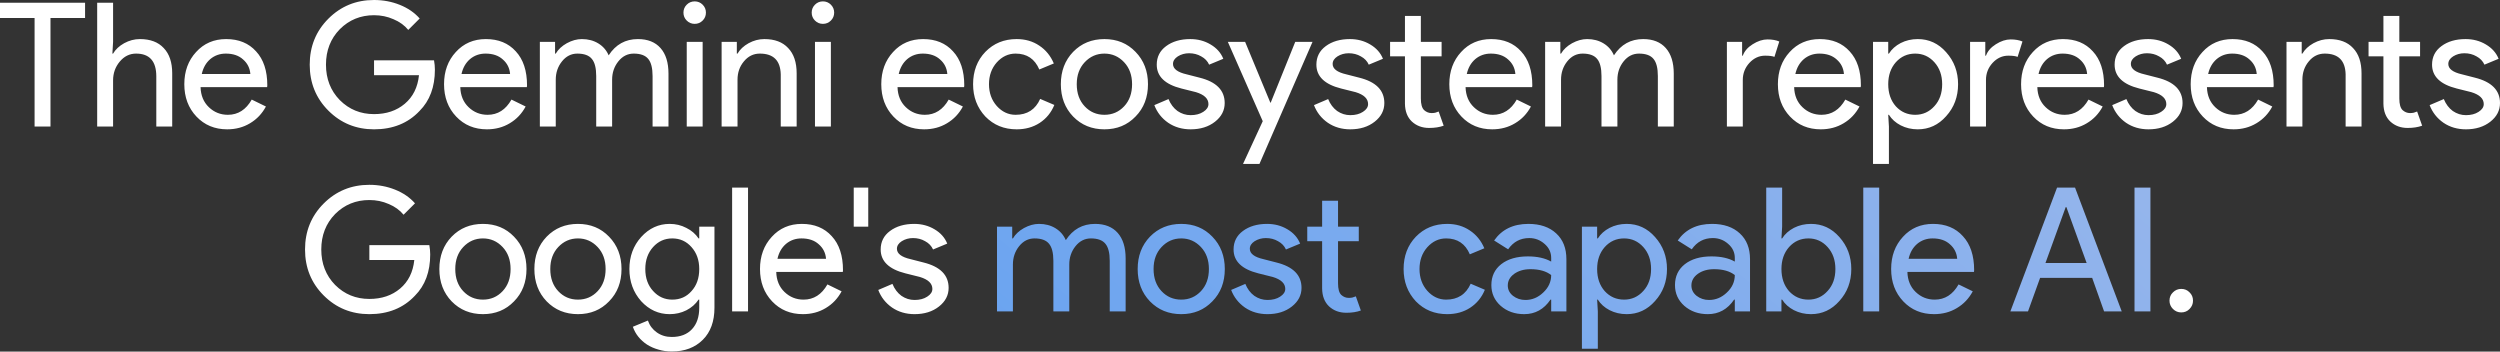 <svg width="839" height="118" viewBox="0 0 839 118" fill="none" xmlns="http://www.w3.org/2000/svg">
<rect x="0" y="0" width="839" height="118" fill="#333333" stroke="none"/>
<path d="M16.943 6.035V42.474H11.605V6.035H1.7218e-06V0.928H28.548V6.035H16.943ZM32.612 0.928H37.95V14.042L37.718 17.988H37.95C38.762 16.595 40 15.434 41.663 14.506C43.365 13.578 45.126 13.114 46.944 13.114C50.425 13.114 53.094 14.119 54.951 16.131C56.846 18.104 57.794 20.927 57.794 24.602V42.474H52.456V25.647C52.456 20.541 50.193 17.988 45.667 17.988C43.501 17.988 41.663 18.896 40.155 20.715C38.685 22.494 37.95 24.583 37.95 26.981V42.474H32.612V0.928ZM76.245 43.402C72.068 43.402 68.625 41.971 65.917 39.108C63.209 36.246 61.855 32.629 61.855 28.258C61.855 23.925 63.171 20.328 65.801 17.465C68.431 14.564 71.797 13.114 75.897 13.114C80.114 13.114 83.46 14.487 85.935 17.233C88.45 19.941 89.707 23.751 89.707 28.664L89.649 29.244H67.31C67.387 32.029 68.315 34.273 70.095 35.975C71.874 37.677 74.002 38.528 76.477 38.528C79.882 38.528 82.551 36.826 84.485 33.422L89.243 35.743C87.966 38.141 86.187 40.017 83.904 41.371C81.661 42.725 79.108 43.402 76.245 43.402ZM67.716 24.834H84.02C83.866 22.861 83.053 21.237 81.584 19.96C80.152 18.645 78.218 17.988 75.781 17.988C73.77 17.988 72.029 18.606 70.559 19.844C69.128 21.082 68.18 22.745 67.716 24.834ZM145.951 23.384C145.951 29.186 144.23 33.809 140.787 37.252C136.919 41.352 131.832 43.402 125.527 43.402C119.492 43.402 114.386 41.313 110.208 37.135C106.031 32.958 103.942 27.813 103.942 21.701C103.942 15.589 106.031 10.444 110.208 6.267C114.386 2.089 119.492 5.1639e-05 125.527 5.1639e-05C128.583 5.1639e-05 131.465 0.542 134.172 1.625C136.88 2.708 139.104 4.236 140.845 6.209L137.015 10.038C135.739 8.491 134.076 7.292 132.025 6.441C130.014 5.551 127.848 5.106 125.527 5.106C121.001 5.106 117.171 6.673 114.038 9.806C110.943 12.978 109.396 16.943 109.396 21.701C109.396 26.459 110.943 30.424 114.038 33.596C117.171 36.729 121.001 38.296 125.527 38.296C129.666 38.296 133.109 37.135 135.855 34.814C138.601 32.493 140.187 29.302 140.613 25.241H125.527V20.25H145.661C145.854 21.334 145.951 22.378 145.951 23.384ZM163.411 43.402C159.233 43.402 155.79 41.971 153.082 39.108C150.374 36.246 149.021 32.629 149.021 28.258C149.021 23.925 150.336 20.328 152.966 17.465C155.597 14.564 158.962 13.114 163.062 13.114C167.279 13.114 170.625 14.487 173.101 17.233C175.615 19.941 176.872 23.751 176.872 28.664L176.814 29.244H154.475C154.552 32.029 155.481 34.273 157.26 35.975C159.039 37.677 161.167 38.528 163.643 38.528C167.047 38.528 169.716 36.826 171.65 33.422L176.408 35.743C175.131 38.141 173.352 40.017 171.07 41.371C168.826 42.725 166.273 43.402 163.411 43.402ZM154.881 24.834H171.186C171.031 22.861 170.219 21.237 168.749 19.96C167.317 18.645 165.383 17.988 162.946 17.988C160.935 17.988 159.194 18.606 157.724 19.844C156.293 21.082 155.345 22.745 154.881 24.834ZM186.512 42.474H181.174V14.042H186.28V17.988H186.512C187.324 16.595 188.562 15.434 190.225 14.506C191.927 13.578 193.61 13.114 195.273 13.114C197.362 13.114 199.2 13.597 200.786 14.564C202.372 15.531 203.532 16.866 204.267 18.568C206.627 14.932 209.895 13.114 214.073 13.114C217.361 13.114 219.895 14.119 221.674 16.131C223.454 18.142 224.343 21.005 224.343 24.718V42.474H219.005V25.531C219.005 22.861 218.522 20.947 217.555 19.786C216.588 18.587 214.963 17.988 212.681 17.988C210.63 17.988 208.909 18.858 207.516 20.599C206.124 22.339 205.428 24.39 205.428 26.749V42.474H200.089V25.531C200.089 22.861 199.606 20.947 198.639 19.786C197.672 18.587 196.047 17.988 193.765 17.988C191.715 17.988 189.993 18.858 188.601 20.599C187.208 22.339 186.512 24.39 186.512 26.749V42.474ZM236.909 4.236C236.909 5.28 236.542 6.17 235.807 6.905C235.072 7.64 234.182 8.007 233.138 8.007C232.093 8.007 231.204 7.64 230.469 6.905C229.734 6.17 229.366 5.28 229.366 4.236C229.366 3.191 229.734 2.302 230.469 1.567C231.204 0.832 232.093 0.464 233.138 0.464C234.182 0.464 235.072 0.832 235.807 1.567C236.542 2.302 236.909 3.191 236.909 4.236ZM235.807 14.042V42.474H230.469V14.042H235.807ZM242.174 14.042H247.28V17.988H247.512C248.324 16.595 249.562 15.434 251.225 14.506C252.927 13.578 254.687 13.114 256.505 13.114C259.987 13.114 262.656 14.119 264.513 16.131C266.408 18.104 267.356 20.927 267.356 24.602V42.474H262.018V24.95C261.902 20.308 259.561 17.988 254.997 17.988C252.869 17.988 251.09 18.858 249.659 20.599C248.227 22.301 247.512 24.351 247.512 26.749V42.474H242.174V14.042ZM279.947 4.236C279.947 5.28 279.579 6.17 278.844 6.905C278.109 7.64 277.22 8.007 276.175 8.007C275.131 8.007 274.241 7.64 273.506 6.905C272.771 6.17 272.404 5.28 272.404 4.236C272.404 3.191 272.771 2.302 273.506 1.567C274.241 0.832 275.131 0.464 276.175 0.464C277.22 0.464 278.109 0.832 278.844 1.567C279.579 2.302 279.947 3.191 279.947 4.236ZM278.844 14.042V42.474H273.506V14.042H278.844ZM310.145 43.402C305.968 43.402 302.525 41.971 299.817 39.108C297.109 36.246 295.755 32.629 295.755 28.258C295.755 23.925 297.071 20.328 299.701 17.465C302.332 14.564 305.697 13.114 309.797 13.114C314.014 13.114 317.36 14.487 319.835 17.233C322.35 19.941 323.607 23.751 323.607 28.664L323.549 29.244H301.21C301.287 32.029 302.216 34.273 303.995 35.975C305.774 37.677 307.902 38.528 310.378 38.528C313.782 38.528 316.451 36.826 318.385 33.422L323.143 35.743C321.866 38.141 320.087 40.017 317.805 41.371C315.561 42.725 313.008 43.402 310.145 43.402ZM301.616 24.834H317.921C317.766 22.861 316.954 21.237 315.484 19.96C314.052 18.645 312.118 17.988 309.681 17.988C307.67 17.988 305.929 18.606 304.459 19.844C303.028 21.082 302.08 22.745 301.616 24.834ZM341.189 43.402C336.973 43.402 333.472 41.971 330.687 39.108C327.94 36.168 326.567 32.551 326.567 28.258C326.567 23.887 327.94 20.27 330.687 17.407C333.472 14.545 336.973 13.114 341.189 13.114C344.09 13.114 346.624 13.848 348.79 15.318C350.957 16.75 352.581 18.742 353.664 21.295L348.79 23.326C347.282 19.767 344.632 17.988 340.841 17.988C338.404 17.988 336.296 18.974 334.516 20.947C332.776 22.919 331.905 25.357 331.905 28.258C331.905 31.159 332.776 33.596 334.516 35.569C336.296 37.542 338.404 38.528 340.841 38.528C344.748 38.528 347.494 36.749 349.08 33.19L353.838 35.221C352.794 37.774 351.15 39.785 348.906 41.255C346.701 42.686 344.129 43.402 341.189 43.402ZM356.019 28.258C356.019 23.887 357.392 20.27 360.139 17.407C362.924 14.545 366.424 13.114 370.641 13.114C374.857 13.114 378.339 14.545 381.085 17.407C383.87 20.27 385.263 23.887 385.263 28.258C385.263 32.668 383.87 36.284 381.085 39.108C378.339 41.971 374.857 43.402 370.641 43.402C366.424 43.402 362.924 41.971 360.139 39.108C357.392 36.246 356.019 32.629 356.019 28.258ZM361.357 28.258C361.357 31.314 362.247 33.789 364.026 35.685C365.806 37.58 368.01 38.528 370.641 38.528C373.271 38.528 375.476 37.58 377.256 35.685C379.035 33.789 379.925 31.314 379.925 28.258C379.925 25.241 379.035 22.784 377.256 20.889C375.438 18.955 373.233 17.988 370.641 17.988C368.049 17.988 365.844 18.955 364.026 20.889C362.247 22.784 361.357 25.241 361.357 28.258ZM411.007 34.582C411.007 37.058 409.924 39.147 407.758 40.849C405.592 42.551 402.865 43.402 399.577 43.402C396.714 43.402 394.2 42.667 392.034 41.197C389.867 39.688 388.32 37.716 387.392 35.279L392.15 33.248C392.846 34.95 393.852 36.284 395.167 37.252C396.521 38.18 397.991 38.644 399.577 38.644C401.279 38.644 402.691 38.276 403.812 37.542C404.973 36.807 405.553 35.936 405.553 34.931C405.553 33.112 404.161 31.778 401.375 30.927L396.501 29.708C390.97 28.316 388.204 25.647 388.204 21.701C388.204 19.109 389.248 17.04 391.337 15.492C393.465 13.906 396.173 13.114 399.461 13.114C401.975 13.114 404.238 13.713 406.249 14.912C408.3 16.111 409.731 17.717 410.543 19.728L405.785 21.701C405.244 20.502 404.354 19.573 403.116 18.916C401.917 18.22 400.563 17.871 399.055 17.871C397.662 17.871 396.405 18.22 395.283 18.916C394.2 19.612 393.658 20.463 393.658 21.469C393.658 23.094 395.186 24.254 398.242 24.95L402.536 26.053C408.184 27.445 411.007 30.289 411.007 34.582ZM440.488 14.042L422.675 55.007H417.163L423.777 40.675L412.056 14.042H417.859L426.33 34.466H426.446L434.686 14.042H440.488ZM464.584 34.582C464.584 37.058 463.501 39.147 461.335 40.849C459.169 42.551 456.442 43.402 453.154 43.402C450.291 43.402 447.777 42.667 445.611 41.197C443.444 39.688 441.897 37.716 440.969 35.279L445.727 33.248C446.423 34.95 447.429 36.284 448.744 37.252C450.098 38.18 451.568 38.644 453.154 38.644C454.856 38.644 456.268 38.276 457.389 37.542C458.55 36.807 459.13 35.936 459.13 34.931C459.13 33.112 457.738 31.778 454.952 30.927L450.078 29.708C444.547 28.316 441.781 25.647 441.781 21.701C441.781 19.109 442.825 17.04 444.914 15.492C447.042 13.906 449.75 13.114 453.038 13.114C455.552 13.114 457.815 13.713 459.826 14.912C461.877 16.111 463.308 17.717 464.12 19.728L459.362 21.701C458.821 20.502 457.931 19.573 456.693 18.916C455.494 18.22 454.14 17.871 452.632 17.871C451.239 17.871 449.982 18.22 448.86 18.916C447.777 19.612 447.235 20.463 447.235 21.469C447.235 23.094 448.763 24.254 451.819 24.95L456.113 26.053C461.761 27.445 464.584 30.289 464.584 34.582ZM479.624 42.938C477.303 42.938 475.369 42.222 473.822 40.791C472.313 39.36 471.539 37.367 471.501 34.814V18.916H466.511V14.042H471.501V5.338H476.839V14.042H483.802V18.916H476.839V33.074C476.839 34.969 477.206 36.265 477.941 36.961C478.676 37.619 479.508 37.948 480.436 37.948C480.862 37.948 481.268 37.909 481.655 37.832C482.08 37.716 482.467 37.58 482.815 37.425L484.498 42.184C483.105 42.686 481.481 42.938 479.624 42.938ZM500.781 43.402C496.604 43.402 493.161 41.971 490.453 39.108C487.745 36.246 486.391 32.629 486.391 28.258C486.391 23.925 487.707 20.328 490.337 17.465C492.968 14.564 496.333 13.114 500.433 13.114C504.65 13.114 507.996 14.487 510.471 17.233C512.986 19.941 514.243 23.751 514.243 28.664L514.185 29.244H491.846C491.923 32.029 492.851 34.273 494.631 35.975C496.41 37.677 498.538 38.528 501.014 38.528C504.418 38.528 507.087 36.826 509.021 33.422L513.779 35.743C512.502 38.141 510.723 40.017 508.441 41.371C506.197 42.725 503.644 43.402 500.781 43.402ZM492.252 24.834H508.557C508.402 22.861 507.59 21.237 506.12 19.96C504.688 18.645 502.754 17.988 500.317 17.988C498.306 17.988 496.565 18.606 495.095 19.844C493.664 21.082 492.716 22.745 492.252 24.834ZM523.883 42.474H518.544V14.042H523.651V17.988H523.883C524.695 16.595 525.933 15.434 527.596 14.506C529.298 13.578 530.981 13.114 532.644 13.114C534.733 13.114 536.571 13.597 538.157 14.564C539.743 15.531 540.903 16.866 541.638 18.568C543.998 14.932 547.266 13.114 551.444 13.114C554.732 13.114 557.266 14.119 559.045 16.131C560.825 18.142 561.714 21.005 561.714 24.718V42.474H556.376V25.531C556.376 22.861 555.893 20.947 554.926 19.786C553.958 18.587 552.334 17.988 550.051 17.988C548.001 17.988 546.28 18.858 544.887 20.599C543.495 22.339 542.798 24.39 542.798 26.749V42.474H537.46V25.531C537.46 22.861 536.977 20.947 536.01 19.786C535.043 18.587 533.418 17.988 531.136 17.988C529.085 17.988 527.364 18.858 525.972 20.599C524.579 22.339 523.883 24.39 523.883 26.749V42.474ZM584.883 42.474H579.544V14.042H584.651V18.684H584.883C585.424 17.175 586.527 15.899 588.19 14.854C589.892 13.771 591.555 13.229 593.18 13.229C594.727 13.229 596.043 13.462 597.126 13.926L595.501 19.09C594.843 18.819 593.799 18.684 592.368 18.684C590.356 18.684 588.596 19.496 587.088 21.121C585.618 22.745 584.883 24.641 584.883 26.807V42.474ZM611.052 43.402C606.874 43.402 603.431 41.971 600.724 39.108C598.016 36.246 596.662 32.629 596.662 28.258C596.662 23.925 597.977 20.328 600.608 17.465C603.238 14.564 606.603 13.114 610.704 13.114C614.92 13.114 618.266 14.487 620.742 17.233C623.256 19.941 624.513 23.751 624.513 28.664L624.455 29.244H602.116C602.194 32.029 603.122 34.273 604.901 35.975C606.681 37.677 608.808 38.528 611.284 38.528C614.688 38.528 617.357 36.826 619.291 33.422L624.049 35.743C622.773 38.141 620.993 40.017 618.711 41.371C616.468 42.725 613.914 43.402 611.052 43.402ZM602.522 24.834H618.827C618.672 22.861 617.86 21.237 616.39 19.96C614.959 18.645 613.025 17.988 610.588 17.988C608.576 17.988 606.836 18.606 605.366 19.844C603.934 21.082 602.987 22.745 602.522 24.834ZM642.741 38.528C645.294 38.528 647.441 37.561 649.181 35.627C650.922 33.731 651.792 31.275 651.792 28.258C651.792 25.279 650.922 22.823 649.181 20.889C647.441 18.955 645.294 17.988 642.741 17.988C640.149 17.988 637.983 18.955 636.242 20.889C634.54 22.823 633.689 25.279 633.689 28.258C633.689 31.275 634.54 33.751 636.242 35.685C637.983 37.58 640.149 38.528 642.741 38.528ZM643.611 43.402C641.522 43.402 639.607 42.957 637.867 42.067C636.165 41.178 634.849 39.998 633.921 38.528H633.689L633.921 42.474V55.007H628.583V14.042H633.689V17.988H633.921C634.849 16.517 636.165 15.338 637.867 14.448C639.607 13.558 641.522 13.114 643.611 13.114C647.363 13.114 650.535 14.583 653.127 17.523C655.796 20.502 657.131 24.08 657.131 28.258C657.131 32.474 655.796 36.052 653.127 38.992C650.535 41.932 647.363 43.402 643.611 43.402ZM666.495 42.474H661.157V14.042H666.263V18.684H666.495C667.036 17.175 668.139 15.899 669.802 14.854C671.504 13.771 673.168 13.229 674.792 13.229C676.34 13.229 677.655 13.462 678.738 13.926L677.113 19.09C676.456 18.819 675.411 18.684 673.98 18.684C671.968 18.684 670.208 19.496 668.7 21.121C667.23 22.745 666.495 24.641 666.495 26.807V42.474ZM692.664 43.402C688.486 43.402 685.044 41.971 682.336 39.108C679.628 36.246 678.274 32.629 678.274 28.258C678.274 23.925 679.589 20.328 682.22 17.465C684.85 14.564 688.216 13.114 692.316 13.114C696.532 13.114 699.878 14.487 702.354 17.233C704.868 19.941 706.126 23.751 706.126 28.664L706.068 29.244H683.728C683.806 32.029 684.734 34.273 686.513 35.975C688.293 37.677 690.42 38.528 692.896 38.528C696.3 38.528 698.969 36.826 700.903 33.422L705.661 35.743C704.385 38.141 702.605 40.017 700.323 41.371C698.08 42.725 695.527 43.402 692.664 43.402ZM684.135 24.834H700.439C700.285 22.861 699.472 21.237 698.002 19.96C696.571 18.645 694.637 17.988 692.2 17.988C690.188 17.988 688.448 18.606 686.978 19.844C685.546 21.082 684.599 22.745 684.135 24.834ZM732.469 34.582C732.469 37.058 731.386 39.147 729.22 40.849C727.054 42.551 724.327 43.402 721.039 43.402C718.176 43.402 715.662 42.667 713.496 41.197C711.329 39.688 709.782 37.716 708.854 35.279L713.612 33.248C714.308 34.95 715.314 36.284 716.629 37.252C717.983 38.18 719.453 38.644 721.039 38.644C722.741 38.644 724.153 38.276 725.274 37.542C726.435 36.807 727.015 35.936 727.015 34.931C727.015 33.112 725.623 31.778 722.837 30.927L717.963 29.708C712.432 28.316 709.666 25.647 709.666 21.701C709.666 19.109 710.71 17.04 712.799 15.492C714.927 13.906 717.635 13.114 720.923 13.114C723.437 13.114 725.7 13.713 727.711 14.912C729.762 16.111 731.193 17.717 732.005 19.728L727.247 21.701C726.706 20.502 725.816 19.573 724.578 18.916C723.379 18.22 722.025 17.871 720.516 17.871C719.124 17.871 717.867 18.22 716.745 18.916C715.662 19.612 715.12 20.463 715.12 21.469C715.12 23.094 716.648 24.254 719.704 24.95L723.998 26.053C729.646 27.445 732.469 30.289 732.469 34.582ZM749.584 43.402C745.407 43.402 741.964 41.971 739.256 39.108C736.548 36.246 735.194 32.629 735.194 28.258C735.194 23.925 736.509 20.328 739.14 17.465C741.77 14.564 745.136 13.114 749.236 13.114C753.452 13.114 756.799 14.487 759.274 17.233C761.789 19.941 763.046 23.751 763.046 28.664L762.988 29.244H740.649C740.726 32.029 741.654 34.273 743.434 35.975C745.213 37.677 747.341 38.528 749.816 38.528C753.22 38.528 755.89 36.826 757.824 33.422L762.582 35.743C761.305 38.141 759.526 40.017 757.243 41.371C755 42.725 752.447 43.402 749.584 43.402ZM741.055 24.834H757.359C757.205 22.861 756.392 21.237 754.922 19.96C753.491 18.645 751.557 17.988 749.12 17.988C747.109 17.988 745.368 18.606 743.898 19.844C742.467 21.082 741.519 22.745 741.055 24.834ZM767.347 14.042H772.453V17.988H772.685C773.498 16.595 774.736 15.434 776.399 14.506C778.101 13.578 779.861 13.114 781.679 13.114C785.161 13.114 787.83 14.119 789.686 16.131C791.582 18.104 792.53 20.927 792.53 24.602V42.474H787.191V24.95C787.075 20.308 784.735 17.988 780.171 17.988C778.043 17.988 776.264 18.858 774.832 20.599C773.401 22.301 772.685 24.351 772.685 26.749V42.474H767.347V14.042ZM807.999 42.938C805.678 42.938 803.744 42.222 802.197 40.791C800.688 39.36 799.914 37.367 799.876 34.814V18.916H794.886V14.042H799.876V5.338H805.214V14.042H812.177V18.916H805.214V33.074C805.214 34.969 805.581 36.265 806.316 36.961C807.051 37.619 807.883 37.948 808.811 37.948C809.237 37.948 809.643 37.909 810.03 37.832C810.455 37.716 810.842 37.58 811.19 37.425L812.873 42.184C811.48 42.686 809.856 42.938 807.999 42.938ZM839 34.582C839 37.058 837.917 39.147 835.751 40.849C833.584 42.551 830.857 43.402 827.569 43.402C824.707 43.402 822.192 42.667 820.026 41.197C817.86 39.688 816.313 37.716 815.384 35.279L820.142 33.248C820.839 34.95 821.844 36.284 823.159 37.252C824.513 38.18 825.983 38.644 827.569 38.644C829.271 38.644 830.683 38.276 831.805 37.542C832.966 36.807 833.546 35.936 833.546 34.931C833.546 33.112 832.153 31.778 829.368 30.927L824.494 29.708C818.962 28.316 816.197 25.647 816.197 21.701C816.197 19.109 817.241 17.04 819.33 15.492C821.457 13.906 824.165 13.114 827.453 13.114C829.968 13.114 832.231 13.713 834.242 14.912C836.292 16.111 837.724 17.717 838.536 19.728L833.778 21.701C833.236 20.502 832.347 19.573 831.109 18.916C829.91 18.22 828.556 17.871 827.047 17.871C825.655 17.871 824.397 18.22 823.276 18.916C822.192 19.612 821.651 20.463 821.651 21.469C821.651 23.094 823.179 24.254 826.235 24.95L830.529 26.053C836.176 27.445 839 30.289 839 34.582ZM144.378 85.409C144.378 91.212 142.657 95.834 139.214 99.277C135.346 103.377 130.259 105.428 123.954 105.428C117.919 105.428 112.813 103.339 108.635 99.161C104.458 94.983 102.369 89.838 102.369 83.727C102.369 77.615 104.458 72.47 108.635 68.292C112.813 64.115 117.919 62.026 123.954 62.026C127.01 62.026 129.892 62.567 132.599 63.65C135.307 64.734 137.531 66.261 139.272 68.234L135.442 72.064C134.166 70.516 132.503 69.317 130.452 68.466C128.441 67.577 126.275 67.132 123.954 67.132C119.428 67.132 115.598 68.698 112.465 71.832C109.37 75.004 107.823 78.969 107.823 83.727C107.823 88.485 109.37 92.45 112.465 95.622C115.598 98.755 119.428 100.322 123.954 100.322C128.093 100.322 131.536 99.161 134.282 96.84C137.028 94.519 138.614 91.328 139.04 87.266H123.954V82.276H144.088C144.281 83.359 144.378 84.404 144.378 85.409ZM147.448 90.283C147.448 85.912 148.821 82.295 151.567 79.433C154.352 76.57 157.853 75.139 162.07 75.139C166.286 75.139 169.767 76.57 172.514 79.433C175.299 82.295 176.692 85.912 176.692 90.283C176.692 94.693 175.299 98.31 172.514 101.134C169.767 103.996 166.286 105.428 162.07 105.428C157.853 105.428 154.352 103.996 151.567 101.134C148.821 98.271 147.448 94.654 147.448 90.283ZM152.786 90.283C152.786 93.339 153.675 95.815 155.455 97.71C157.234 99.606 159.439 100.554 162.07 100.554C164.7 100.554 166.905 99.606 168.684 97.71C170.464 95.815 171.353 93.339 171.353 90.283C171.353 87.266 170.464 84.81 168.684 82.914C166.866 80.98 164.661 80.013 162.07 80.013C159.478 80.013 157.273 80.98 155.455 82.914C153.675 84.81 152.786 87.266 152.786 90.283ZM179.336 90.283C179.336 85.912 180.709 82.295 183.455 79.433C186.241 76.57 189.741 75.139 193.958 75.139C198.174 75.139 201.656 76.57 204.402 79.433C207.187 82.295 208.58 85.912 208.58 90.283C208.58 94.693 207.187 98.31 204.402 101.134C201.656 103.996 198.174 105.428 193.958 105.428C189.741 105.428 186.241 103.996 183.455 101.134C180.709 98.271 179.336 94.654 179.336 90.283ZM184.674 90.283C184.674 93.339 185.564 95.815 187.343 97.71C189.123 99.606 191.327 100.554 193.958 100.554C196.588 100.554 198.793 99.606 200.573 97.71C202.352 95.815 203.242 93.339 203.242 90.283C203.242 87.266 202.352 84.81 200.573 82.914C198.754 80.98 196.55 80.013 193.958 80.013C191.366 80.013 189.161 80.98 187.343 82.914C185.564 84.81 184.674 87.266 184.674 90.283ZM225.614 100.554C228.244 100.554 230.391 99.606 232.055 97.71C233.795 95.815 234.666 93.339 234.666 90.283C234.666 87.305 233.795 84.849 232.055 82.914C230.353 80.98 228.206 80.013 225.614 80.013C223.061 80.013 220.914 80.98 219.173 82.914C217.433 84.849 216.562 87.305 216.562 90.283C216.562 93.301 217.433 95.757 219.173 97.652C220.914 99.587 223.061 100.554 225.614 100.554ZM225.44 117.961C223.854 117.961 222.365 117.748 220.972 117.323C219.58 116.936 218.303 116.375 217.143 115.64C216.021 114.905 215.054 114.035 214.241 113.029C213.429 112.023 212.81 110.901 212.385 109.663L217.433 107.575C218.013 109.238 219.019 110.572 220.45 111.578C221.881 112.584 223.544 113.087 225.44 113.087C228.341 113.087 230.604 112.216 232.229 110.476C233.853 108.735 234.666 106.337 234.666 103.281V100.554H234.434C233.428 102.062 232.055 103.261 230.314 104.151C228.612 105.002 226.755 105.428 224.744 105.428C221.03 105.428 217.839 103.977 215.17 101.076C212.539 98.097 211.224 94.5 211.224 90.283C211.224 86.067 212.539 82.489 215.17 79.549C217.839 76.609 221.03 75.139 224.744 75.139C226.755 75.139 228.612 75.584 230.314 76.474C232.055 77.325 233.428 78.504 234.434 80.013H234.666V76.067H239.772V103.281C239.772 107.845 238.476 111.423 235.884 114.015C233.254 116.646 229.772 117.961 225.44 117.961ZM251.038 62.954V104.499H245.7V62.954H251.038ZM269.445 105.428C265.267 105.428 261.824 103.996 259.117 101.134C256.409 98.271 255.055 94.654 255.055 90.283C255.055 85.951 256.37 82.353 259 79.491C261.631 76.59 264.996 75.139 269.097 75.139C273.313 75.139 276.659 76.512 279.135 79.259C281.649 81.967 282.906 85.777 282.906 90.689L282.848 91.27H260.509C260.586 94.055 261.515 96.299 263.294 98.001C265.074 99.703 267.201 100.554 269.677 100.554C273.081 100.554 275.75 98.852 277.684 95.448L282.442 97.769C281.166 100.167 279.386 102.043 277.104 103.397C274.86 104.751 272.307 105.428 269.445 105.428ZM260.915 86.86H277.22C277.065 84.887 276.253 83.263 274.783 81.986C273.352 80.671 271.418 80.013 268.981 80.013C266.969 80.013 265.228 80.632 263.758 81.87C262.327 83.108 261.379 84.771 260.915 86.86ZM291.386 62.954V76.067H286.512V62.954H291.386ZM318.359 96.608C318.359 99.084 317.276 101.173 315.11 102.875C312.944 104.577 310.217 105.428 306.929 105.428C304.066 105.428 301.552 104.693 299.386 103.223C297.219 101.714 295.672 99.741 294.744 97.304L299.502 95.273C300.198 96.975 301.204 98.31 302.519 99.277C303.873 100.205 305.343 100.67 306.929 100.67C308.631 100.67 310.043 100.302 311.164 99.567C312.325 98.832 312.905 97.962 312.905 96.956C312.905 95.138 311.513 93.803 308.727 92.953L303.853 91.734C298.322 90.341 295.556 87.672 295.556 83.727C295.556 81.135 296.6 79.065 298.689 77.518C300.817 75.932 303.525 75.139 306.813 75.139C309.327 75.139 311.59 75.739 313.601 76.938C315.652 78.137 317.083 79.742 317.895 81.754L313.137 83.727C312.596 82.528 311.706 81.599 310.468 80.942C309.269 80.245 307.915 79.897 306.407 79.897C305.014 79.897 303.757 80.245 302.635 80.942C301.552 81.638 301.01 82.489 301.01 83.495C301.01 85.119 302.538 86.28 305.594 86.976L309.888 88.079C315.536 89.471 318.359 92.314 318.359 96.608ZM735.973 100.902C735.973 101.985 735.586 102.913 734.813 103.687C734.078 104.461 733.149 104.847 732.027 104.847C730.944 104.847 730.016 104.461 729.242 103.687C728.469 102.913 728.082 101.985 728.082 100.902C728.082 99.78 728.469 98.852 729.242 98.117C730.016 97.343 730.944 96.956 732.027 96.956C733.149 96.956 734.078 97.343 734.813 98.117C735.586 98.852 735.973 99.78 735.973 100.902Z" fill="white"/>
<path d="M339.933 104.499H334.595V76.067H339.701V80.013H339.933C340.745 78.621 341.983 77.46 343.647 76.532C345.349 75.603 347.031 75.139 348.695 75.139C350.784 75.139 352.621 75.623 354.207 76.59C355.793 77.557 356.953 78.891 357.688 80.593C360.048 76.957 363.317 75.139 367.494 75.139C370.782 75.139 373.316 76.145 375.096 78.156C376.875 80.168 377.765 83.03 377.765 86.744V104.499H372.426V87.556C372.426 84.887 371.943 82.972 370.976 81.812C370.009 80.613 368.384 80.013 366.102 80.013C364.052 80.013 362.33 80.883 360.938 82.624C359.545 84.365 358.849 86.415 358.849 88.775V104.499H353.511V87.556C353.511 84.887 353.027 82.972 352.06 81.812C351.093 80.613 349.468 80.013 347.186 80.013C345.136 80.013 343.414 80.883 342.022 82.624C340.629 84.365 339.933 86.415 339.933 88.775V104.499ZM381.801 90.283C381.801 85.912 383.174 82.295 385.921 79.433C388.706 76.57 392.207 75.139 396.423 75.139C400.639 75.139 404.121 76.57 406.867 79.433C409.652 82.295 411.045 85.912 411.045 90.283C411.045 94.693 409.652 98.31 406.867 101.134C404.121 103.996 400.639 105.428 396.423 105.428C392.207 105.428 388.706 103.996 385.921 101.134C383.174 98.271 381.801 94.654 381.801 90.283ZM387.139 90.283C387.139 93.339 388.029 95.815 389.808 97.71C391.588 99.606 393.793 100.554 396.423 100.554C399.053 100.554 401.258 99.606 403.038 97.71C404.817 95.815 405.707 93.339 405.707 90.283C405.707 87.266 404.817 84.81 403.038 82.914C401.22 80.98 399.015 80.013 396.423 80.013C393.831 80.013 391.626 80.98 389.808 82.914C388.029 84.81 387.139 87.266 387.139 90.283ZM436.79 96.608C436.79 99.084 435.706 101.173 433.54 102.875C431.374 104.577 428.647 105.428 425.359 105.428C422.496 105.428 419.982 104.693 417.816 103.223C415.649 101.714 414.102 99.741 413.174 97.304L417.932 95.273C418.628 96.975 419.634 98.31 420.949 99.277C422.303 100.205 423.773 100.67 425.359 100.67C427.061 100.67 428.473 100.302 429.595 99.567C430.755 98.832 431.335 97.962 431.335 96.956C431.335 95.138 429.943 93.803 427.158 92.953L422.284 91.734C416.752 90.341 413.986 87.672 413.986 83.727C413.986 81.135 415.031 79.065 417.119 77.518C419.247 75.932 421.955 75.139 425.243 75.139C427.757 75.139 430.02 75.739 432.032 76.938C434.082 78.137 435.513 79.742 436.325 81.754L431.567 83.727C431.026 82.528 430.136 81.599 428.898 80.942C427.699 80.245 426.345 79.897 424.837 79.897C423.444 79.897 422.187 80.245 421.065 80.942C419.982 81.638 419.44 82.489 419.44 83.495C419.44 85.119 420.968 86.28 424.024 86.976L428.318 88.079C433.966 89.471 436.79 92.314 436.79 96.608ZM451.829 104.963C449.508 104.963 447.574 104.248 446.027 102.817C444.518 101.385 443.744 99.393 443.706 96.84V80.942H438.716V76.067H443.706V67.364H449.044V76.067H456.007V80.942H449.044V95.099C449.044 96.995 449.411 98.291 450.146 98.987C450.881 99.645 451.713 99.973 452.641 99.973C453.067 99.973 453.473 99.935 453.86 99.857C454.285 99.741 454.672 99.606 455.02 99.451L456.703 104.209C455.311 104.712 453.686 104.963 451.829 104.963ZM485.671 105.428C481.455 105.428 477.954 103.996 475.169 101.134C472.422 98.194 471.049 94.577 471.049 90.283C471.049 85.912 472.422 82.295 475.169 79.433C477.954 76.57 481.455 75.139 485.671 75.139C488.572 75.139 491.106 75.874 493.272 77.344C495.439 78.775 497.063 80.767 498.146 83.32L493.272 85.351C491.764 81.793 489.114 80.013 485.323 80.013C482.886 80.013 480.778 80.999 478.998 82.972C477.258 84.945 476.387 87.382 476.387 90.283C476.387 93.185 477.258 95.622 478.998 97.594C480.778 99.567 482.886 100.554 485.323 100.554C489.23 100.554 491.976 98.774 493.562 95.215L498.32 97.246C497.276 99.799 495.632 101.811 493.388 103.281C491.183 104.712 488.611 105.428 485.671 105.428ZM506.013 95.796C506.013 97.188 506.593 98.349 507.754 99.277C508.953 100.205 510.346 100.67 511.932 100.67C514.175 100.67 516.167 99.838 517.908 98.175C519.687 96.511 520.577 94.558 520.577 92.314C518.914 90.999 516.593 90.341 513.614 90.341C511.448 90.341 509.63 90.864 508.16 91.908C506.729 92.953 506.013 94.248 506.013 95.796ZM512.918 75.139C516.864 75.139 519.978 76.203 522.26 78.33C524.542 80.419 525.683 83.301 525.683 86.976V104.499H520.577V100.554H520.345C518.14 103.803 515.2 105.428 511.525 105.428C508.392 105.428 505.762 104.499 503.634 102.642C501.545 100.786 500.501 98.465 500.501 95.68C500.501 92.74 501.603 90.399 503.808 88.659C506.052 86.918 509.03 86.048 512.744 86.048C515.916 86.048 518.527 86.628 520.577 87.788V86.57C520.577 84.713 519.842 83.146 518.372 81.87C516.902 80.555 515.181 79.897 513.208 79.897C510.229 79.897 507.87 81.154 506.129 83.669L501.429 80.709C504.021 76.996 507.851 75.139 512.918 75.139ZM545.05 100.554C547.603 100.554 549.75 99.587 551.49 97.652C553.231 95.757 554.101 93.301 554.101 90.283C554.101 87.305 553.231 84.849 551.49 82.914C549.75 80.98 547.603 80.013 545.05 80.013C542.458 80.013 540.292 80.98 538.551 82.914C536.849 84.849 535.998 87.305 535.998 90.283C535.998 93.301 536.849 95.776 538.551 97.71C540.292 99.606 542.458 100.554 545.05 100.554ZM545.92 105.428C543.831 105.428 541.916 104.983 540.176 104.093C538.474 103.203 537.158 102.024 536.23 100.554H535.998L536.23 104.499V117.032H530.892V76.067H535.998V80.013H536.23C537.158 78.543 538.474 77.363 540.176 76.474C541.916 75.584 543.831 75.139 545.92 75.139C549.672 75.139 552.844 76.609 555.436 79.549C558.105 82.528 559.44 86.106 559.44 90.283C559.44 94.5 558.105 98.078 555.436 101.018C552.844 103.958 549.672 105.428 545.92 105.428ZM567.636 95.796C567.636 97.188 568.217 98.349 569.377 99.277C570.576 100.205 571.969 100.67 573.555 100.67C575.798 100.67 577.791 99.838 579.531 98.175C581.311 96.511 582.2 94.558 582.2 92.314C580.537 90.999 578.216 90.341 575.238 90.341C573.071 90.341 571.253 90.864 569.783 91.908C568.352 92.953 567.636 94.248 567.636 95.796ZM574.541 75.139C578.487 75.139 581.601 76.203 583.883 78.33C586.165 80.419 587.306 83.301 587.306 86.976V104.499H582.2V100.554H581.968C579.763 103.803 576.823 105.428 573.149 105.428C570.015 105.428 567.385 104.499 565.257 102.642C563.169 100.786 562.124 98.465 562.124 95.68C562.124 92.74 563.227 90.399 565.431 88.659C567.675 86.918 570.654 86.048 574.367 86.048C577.539 86.048 580.15 86.628 582.2 87.788V86.57C582.2 84.713 581.465 83.146 579.995 81.87C578.526 80.555 576.804 79.897 574.831 79.897C571.853 79.897 569.493 81.154 567.752 83.669L563.052 80.709C565.644 76.996 569.474 75.139 574.541 75.139ZM607.775 105.428C605.687 105.428 603.772 104.983 602.031 104.093C600.329 103.203 599.014 102.024 598.085 100.554H597.853V104.499H592.747V62.954H598.085V76.067L597.853 80.013H598.085C599.014 78.543 600.329 77.363 602.031 76.474C603.772 75.584 605.687 75.139 607.775 75.139C611.528 75.139 614.7 76.609 617.291 79.549C619.96 82.528 621.295 86.106 621.295 90.283C621.295 94.5 619.96 98.078 617.291 101.018C614.7 103.958 611.528 105.428 607.775 105.428ZM606.905 100.554C609.458 100.554 611.605 99.587 613.346 97.652C615.086 95.757 615.957 93.301 615.957 90.283C615.957 87.305 615.086 84.849 613.346 82.914C611.605 80.98 609.458 80.013 606.905 80.013C604.313 80.013 602.147 80.98 600.406 82.914C598.704 84.849 597.853 87.305 597.853 90.283C597.853 93.301 598.704 95.776 600.406 97.71C602.147 99.606 604.313 100.554 606.905 100.554ZM630.654 62.954V104.499H625.315V62.954H630.654ZM649.06 105.428C644.882 105.428 641.439 103.996 638.732 101.134C636.024 98.271 634.67 94.654 634.67 90.283C634.67 85.951 635.985 82.353 638.616 79.491C641.246 76.59 644.611 75.139 648.712 75.139C652.928 75.139 656.274 76.512 658.75 79.259C661.264 81.967 662.521 85.777 662.521 90.689L662.463 91.27H640.124C640.202 94.055 641.13 96.299 642.909 98.001C644.689 99.703 646.816 100.554 649.292 100.554C652.696 100.554 655.365 98.852 657.299 95.448L662.057 97.769C660.781 100.167 659.001 102.043 656.719 103.397C654.475 104.751 651.922 105.428 649.06 105.428ZM640.53 86.86H656.835C656.68 84.887 655.868 83.263 654.398 81.986C652.967 80.671 651.033 80.013 648.596 80.013C646.584 80.013 644.843 80.632 643.374 81.87C641.942 83.108 640.995 84.771 640.53 86.86ZM693.25 69.511L686.461 88.252H700.271L693.482 69.511H693.25ZM680.601 104.499H674.682L690.349 62.954H696.383L712.05 104.499H706.131L702.128 93.243H684.663L680.601 104.499ZM721.68 104.499H716.342V62.954H721.68V104.499Z" fill="url(#paint0_linear_1_93)"/>
<defs>
<linearGradient id="paint0_linear_1_93" x1="171.939" y1="260.115" x2="580.873" y2="-227.451" gradientUnits="userSpaceOnUse">
<stop stop-color="#4B97F3"/>
<stop offset="1" stop-color="#A8BDEA"/>
</linearGradient>
</defs>
</svg>
